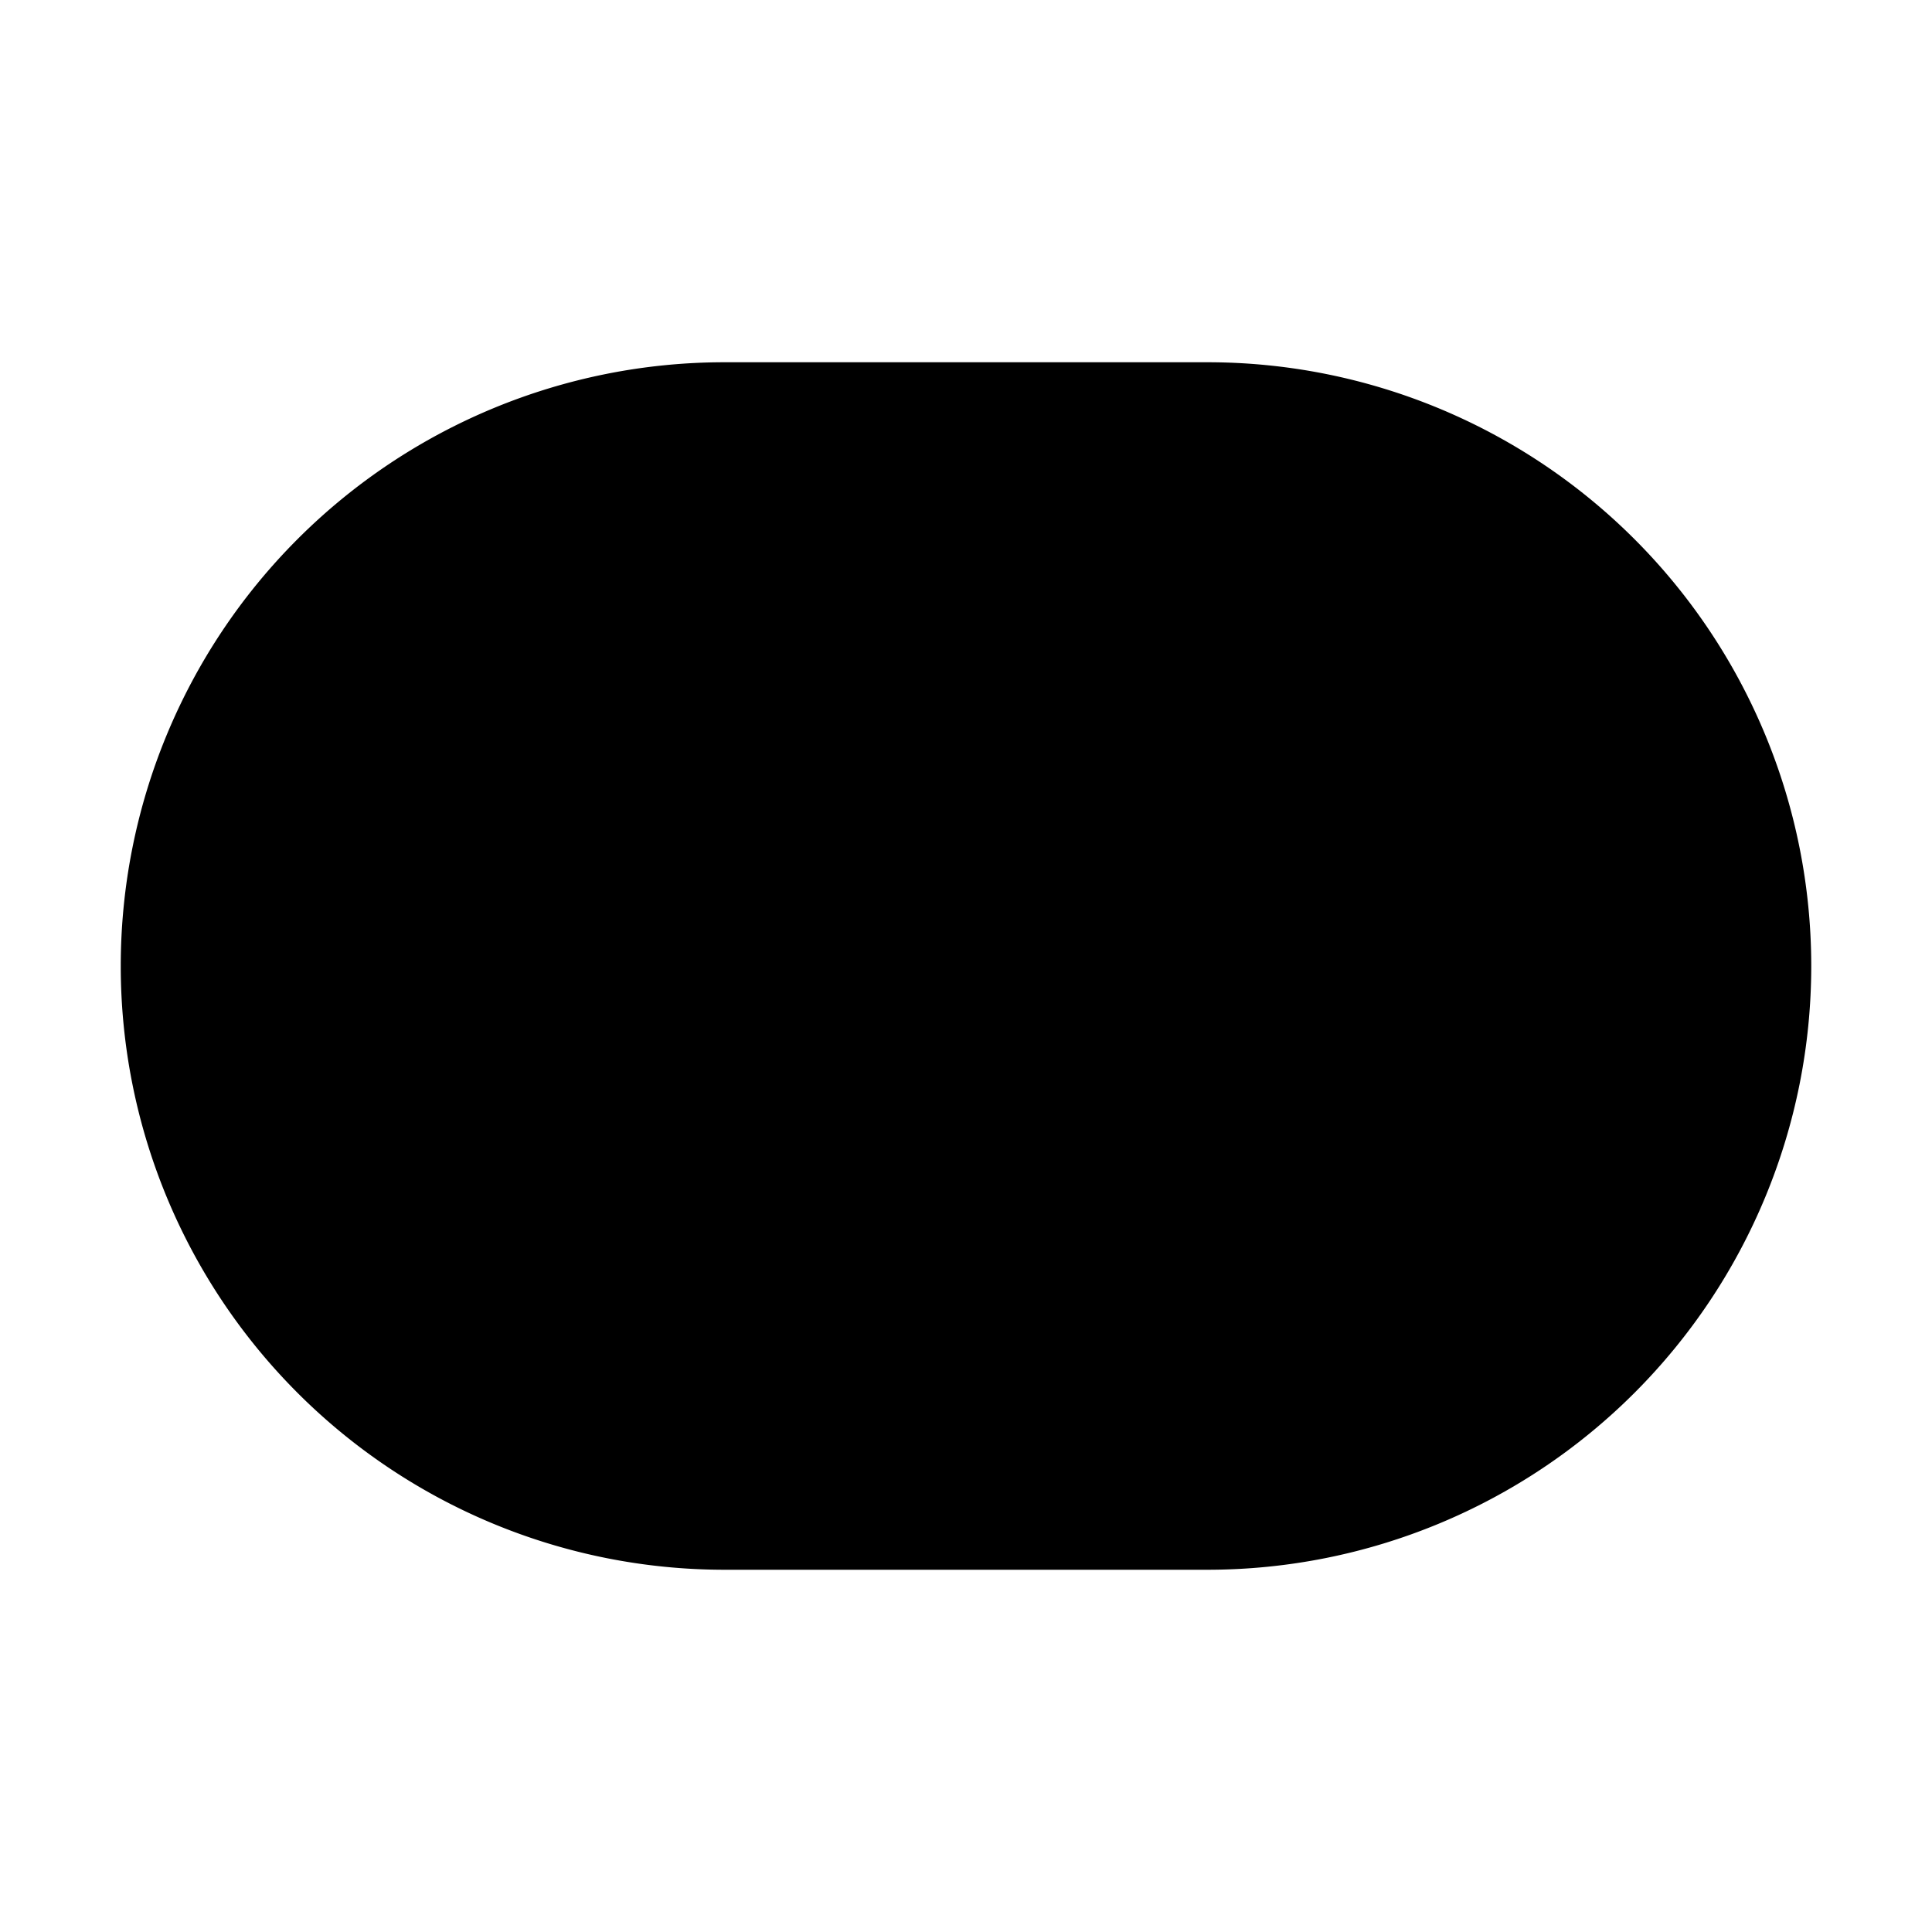 <svg xmlns="http://www.w3.org/2000/svg" aria-hidden="true" role="img" width="16" height="16" fill="currentColor" class="fluent fluent-oval-fill" viewBox="0 0 16 16"><path d="M1 8a5 5 0 0 1 5-5h4a5 5 0 0 1 0 10H6a5 5 0 0 1-5-5Z"/></svg>